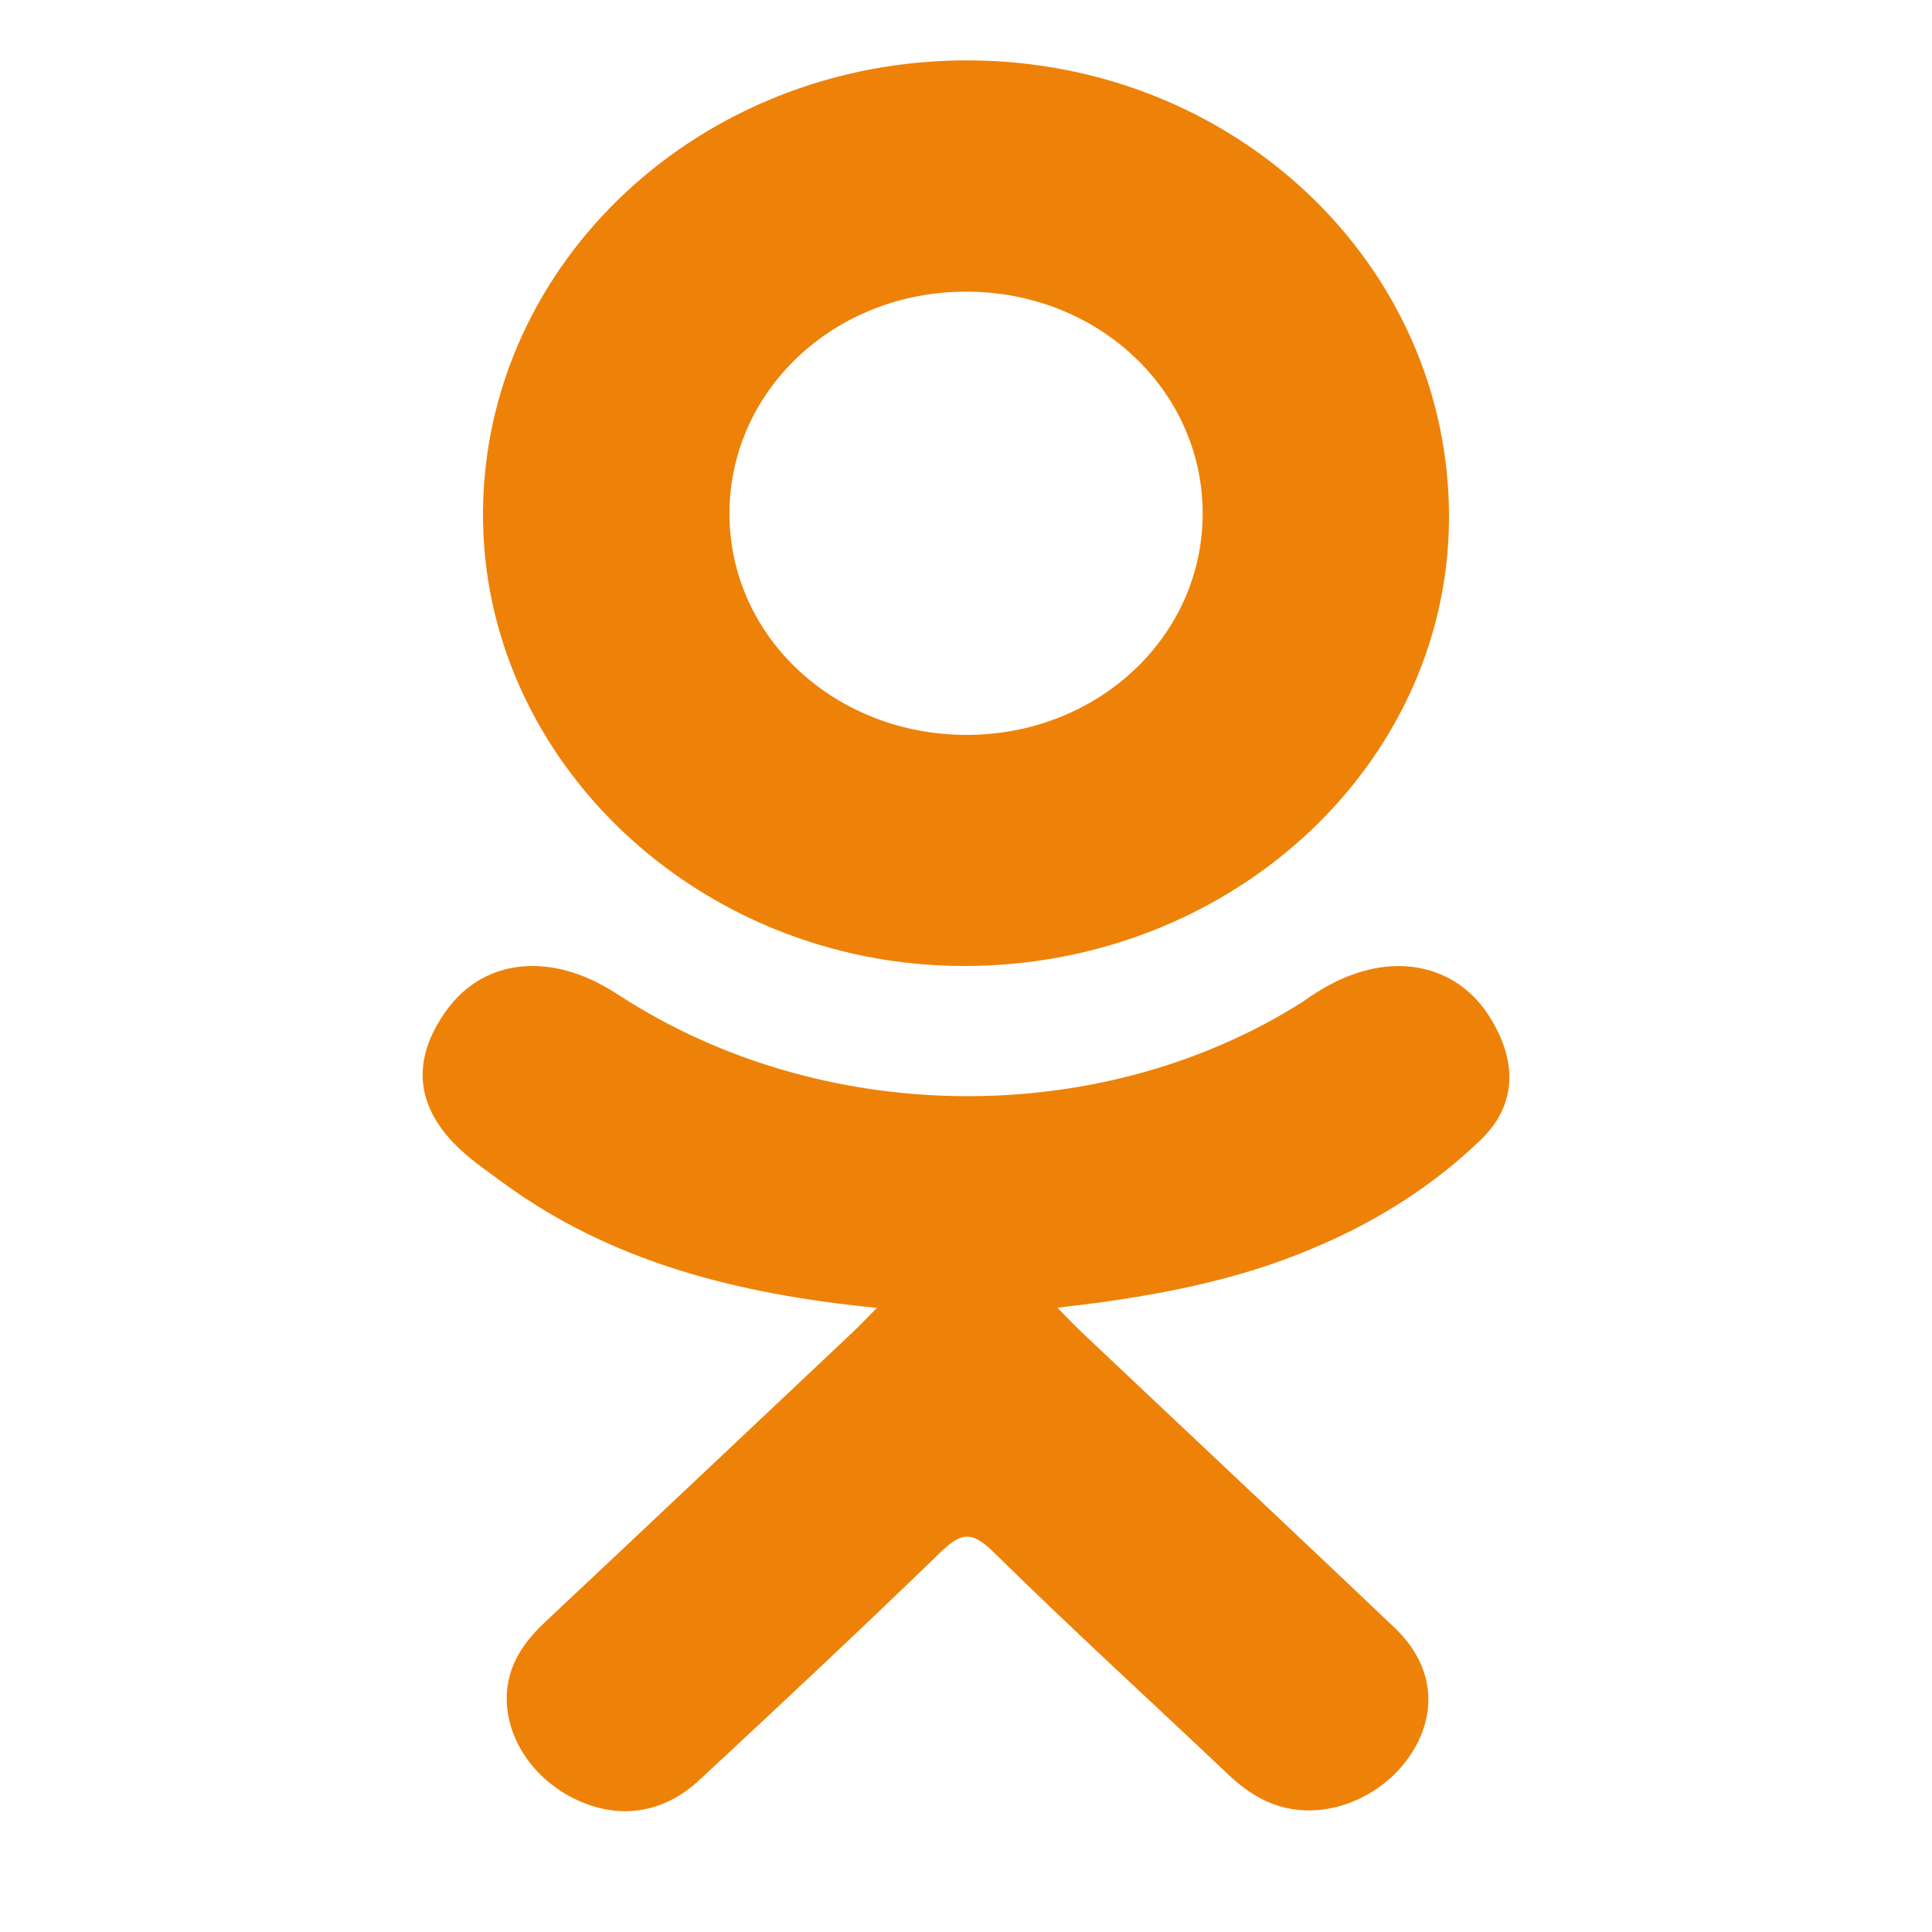 <svg width="24" height="24" viewBox="0 0 24 24" fill="none" xmlns="http://www.w3.org/2000/svg">
<path d="M10.893 16.247C9.15 16.076 7.579 15.672 6.234 14.682C6.067 14.559 5.894 14.44 5.742 14.302C5.153 13.77 5.094 13.161 5.56 12.533C5.958 11.995 6.627 11.852 7.323 12.16C7.458 12.22 7.586 12.295 7.709 12.375C10.216 13.996 13.661 14.041 16.178 12.448C16.427 12.268 16.694 12.121 17.003 12.046C17.603 11.901 18.163 12.109 18.486 12.603C18.854 13.168 18.849 13.719 18.396 14.158C17.7 14.83 16.863 15.316 15.932 15.655C15.053 15.976 14.09 16.137 13.136 16.245C13.28 16.392 13.348 16.465 13.438 16.55C14.732 17.773 16.033 18.992 17.323 20.219C17.763 20.638 17.855 21.156 17.613 21.643C17.348 22.174 16.755 22.524 16.174 22.487C15.806 22.463 15.52 22.29 15.264 22.049C14.287 21.124 13.292 20.216 12.335 19.274C12.056 19 11.922 19.052 11.677 19.289C10.694 20.241 9.695 21.178 8.69 22.11C8.239 22.529 7.702 22.604 7.179 22.365C6.623 22.112 6.269 21.578 6.296 21.041C6.315 20.678 6.505 20.4 6.77 20.151C8.051 18.948 9.329 17.741 10.607 16.536C10.691 16.456 10.77 16.371 10.893 16.247Z" fill="#EE8208"/>
<path d="M11.956 12C8.673 11.989 5.981 9.441 6 6.363C6.019 3.25 8.713 0.741 12.028 0.75C15.35 0.758 18.017 3.303 18 6.448C17.983 9.52 15.272 12.011 11.956 12ZM14.94 6.37C14.934 4.841 13.634 3.624 12.004 3.623C10.361 3.621 9.049 4.86 9.062 6.403C9.074 7.926 10.386 9.134 12.019 9.129C13.648 9.123 14.945 7.898 14.94 6.37Z" fill="#EE8208"/>
</svg>
